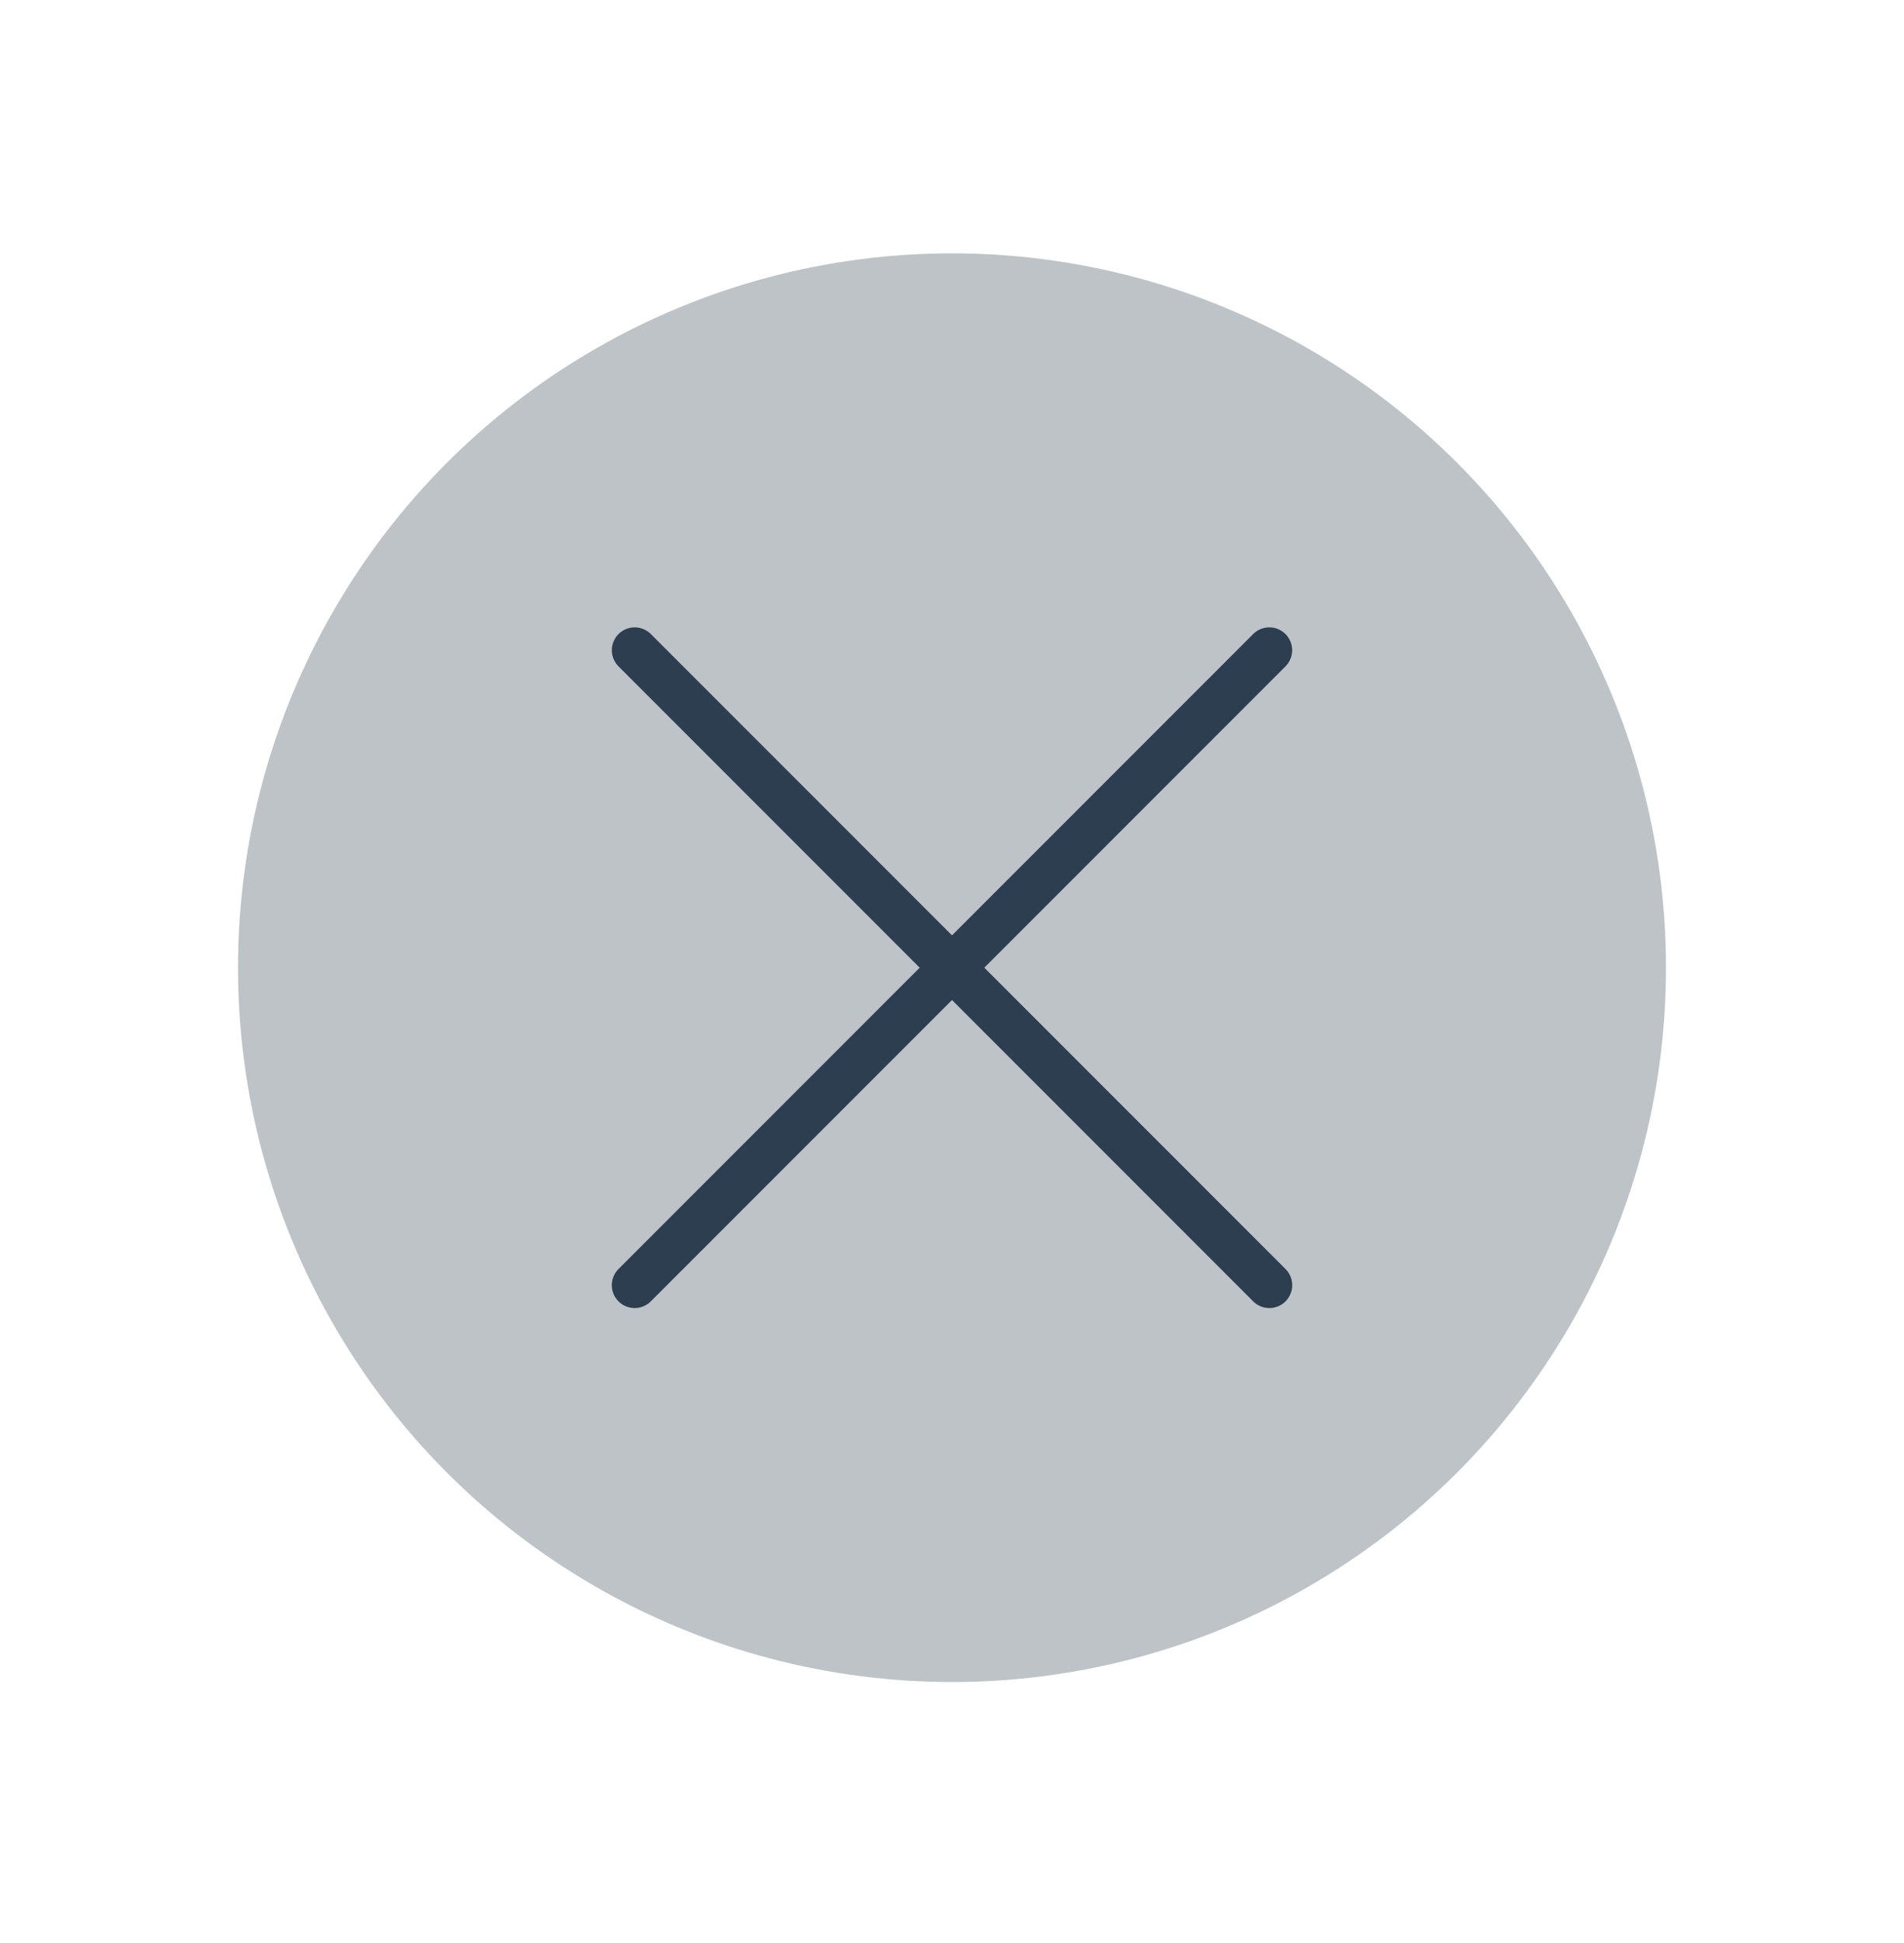 <svg width="50" height="51" viewBox="0 0 50 51" fill="none" xmlns="http://www.w3.org/2000/svg">
<circle cx="25" cy="25.4" r="18.75" fill="#BDC3C7"/>
<path d="M33.333 17.067L16.666 33.734" stroke="#2C3E50" stroke-width="1.2" stroke-linecap="round" stroke-linejoin="round"/>
<path d="M16.667 17.067L33.334 33.734" stroke="#2C3E50" stroke-width="1.2" stroke-linecap="round" stroke-linejoin="round"/>
</svg>
